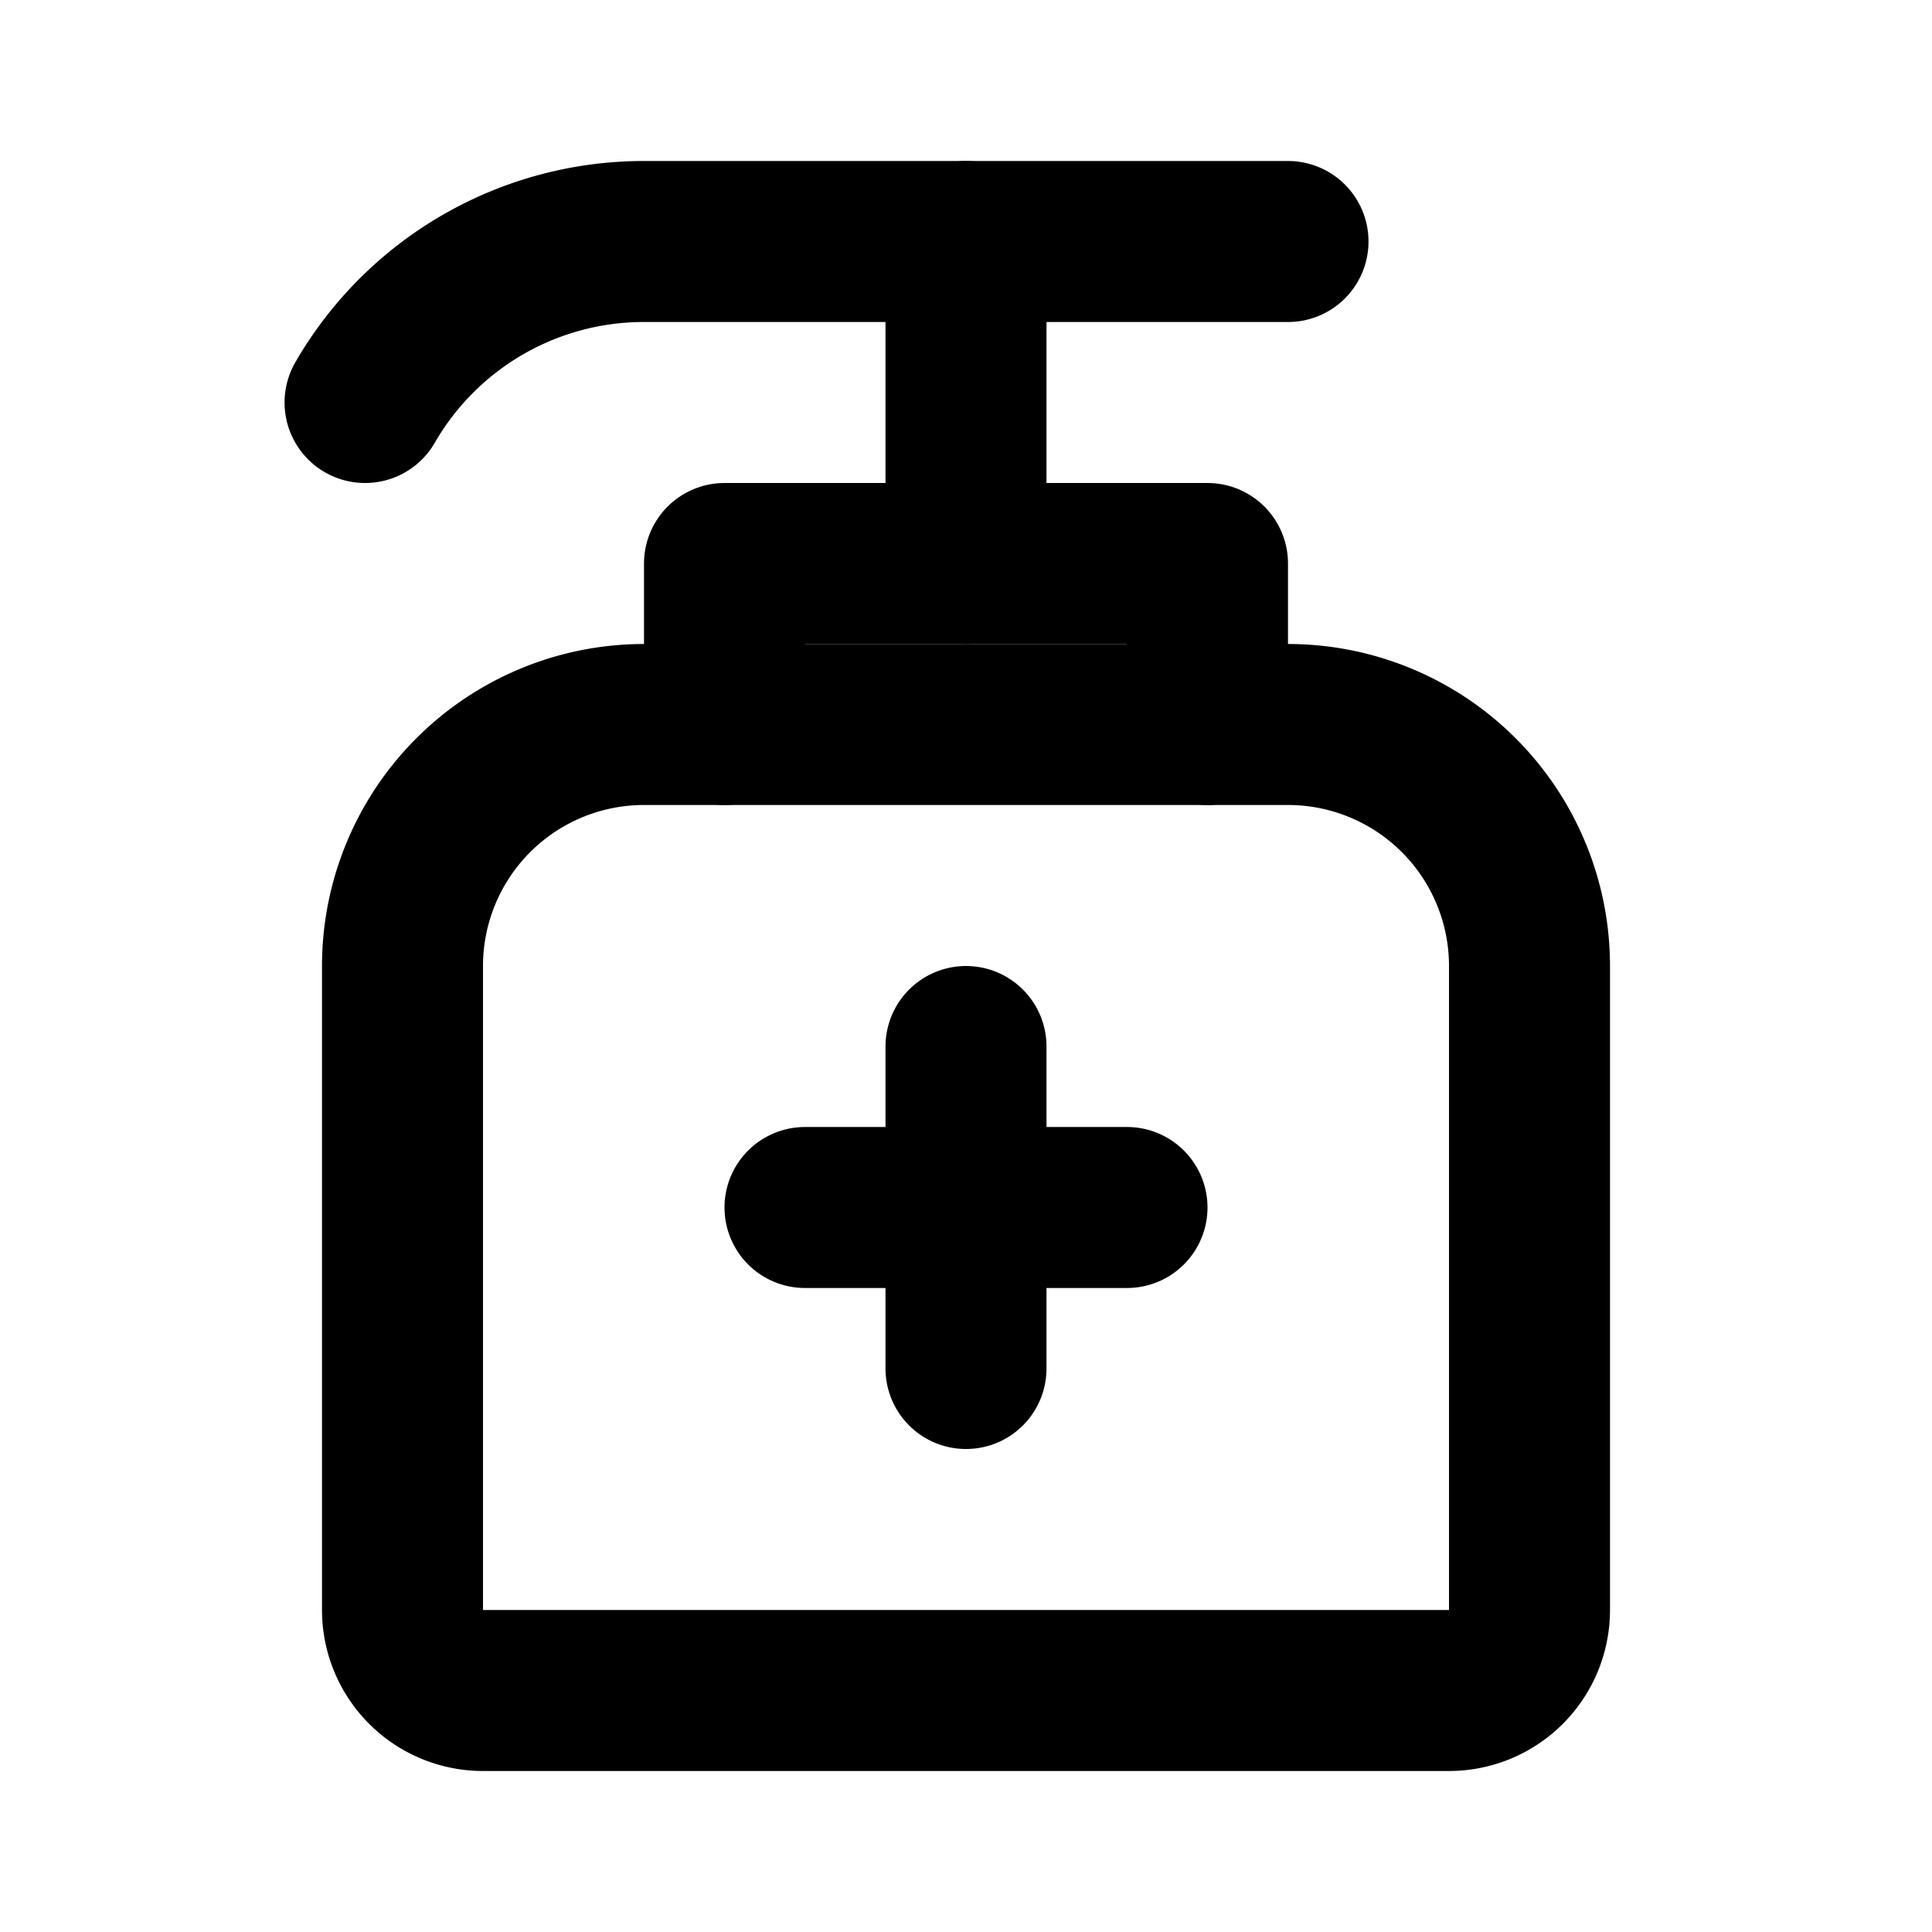 <svg
  width="24"
  height="24"
  viewBox="0 0 24 24"
  xmlns="http://www.w3.org/2000/svg"
  fill="none"
  stroke="currentColor"
  stroke-width="2"
  stroke-linecap="round"
  stroke-linejoin="round"
>
  <path d="M5 20a1 1 0 0 0 1 1h12a1 1 0 0 0 1-1v-8a3 3 0 0 0-3-3H8a3 3 0 0 0-3 3v8z" />
  <path d="M12 13v4" />
  <path d="M10 15h4" />
  <path d="M9 9V7h6v2" />
  <path d="M12 7V3" />
  <path d="M4.535 5A3.998 3.998 0 0 1 8 3h8" />
</svg>

